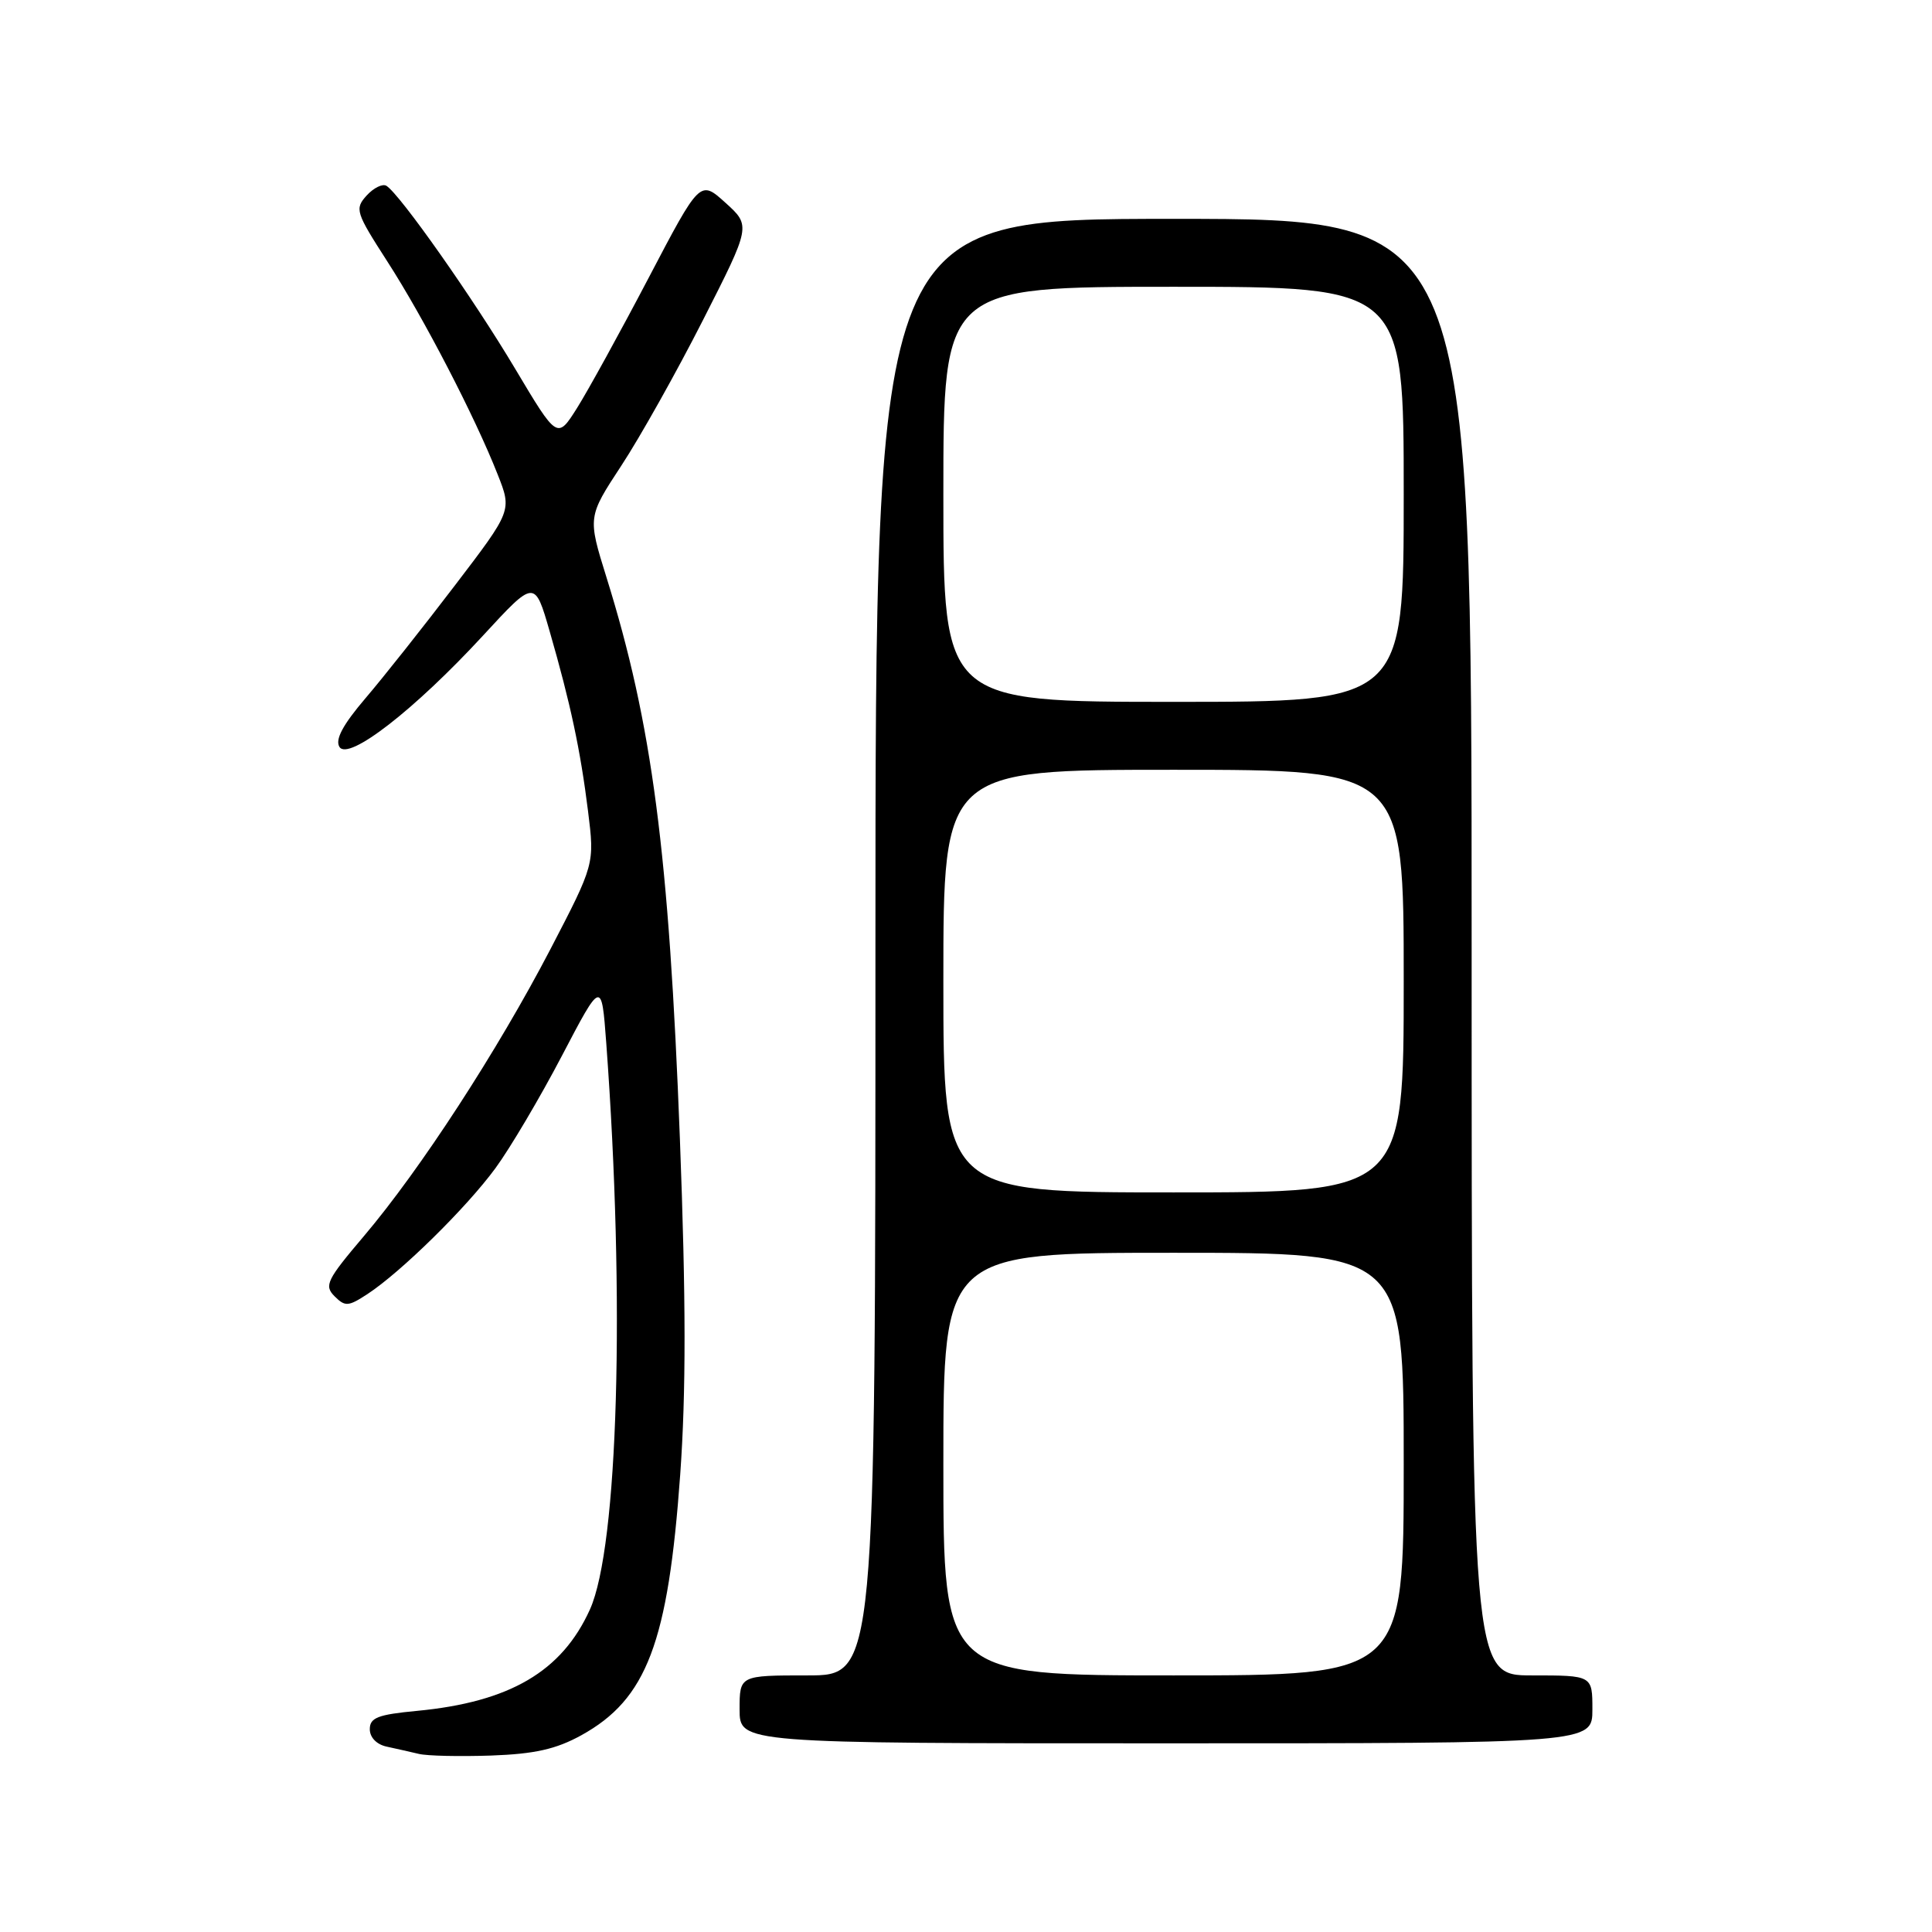 <?xml version="1.0" encoding="UTF-8" standalone="no"?>
<!DOCTYPE svg PUBLIC "-//W3C//DTD SVG 1.1//EN" "http://www.w3.org/Graphics/SVG/1.1/DTD/svg11.dtd" >
<svg xmlns="http://www.w3.org/2000/svg" xmlns:xlink="http://www.w3.org/1999/xlink" version="1.1" viewBox="0 0 256 256">
 <g >
 <path fill="currentColor"
d=" M 77.03 229.93 C 85.70 225.14 88.53 217.68 90.13 195.41 C 90.91 184.47 90.90 172.22 90.09 150.91 C 88.64 112.91 86.42 95.92 80.36 76.50 C 77.87 68.50 77.87 68.50 82.33 61.70 C 84.79 57.96 89.66 49.28 93.15 42.41 C 99.50 29.92 99.50 29.92 96.13 26.87 C 92.76 23.82 92.76 23.82 85.93 36.85 C 82.17 44.02 77.91 51.76 76.47 54.05 C 73.84 58.22 73.84 58.22 68.26 48.86 C 62.72 39.56 52.99 25.73 51.20 24.62 C 50.69 24.31 49.51 24.89 48.58 25.91 C 46.98 27.68 47.13 28.13 51.32 34.64 C 56.13 42.09 62.94 55.23 65.94 62.86 C 67.84 67.66 67.84 67.66 60.27 77.58 C 56.11 83.04 50.78 89.77 48.41 92.54 C 45.42 96.05 44.38 98.00 44.98 98.97 C 46.16 100.87 54.94 94.05 64.02 84.20 C 70.85 76.79 70.85 76.79 72.83 83.64 C 75.60 93.24 76.91 99.39 77.92 107.50 C 78.79 114.50 78.79 114.50 72.93 125.78 C 65.91 139.25 55.70 154.97 48.22 163.79 C 43.30 169.59 42.92 170.35 44.33 171.76 C 45.73 173.16 46.15 173.13 48.69 171.47 C 53.12 168.57 61.81 160.03 65.65 154.79 C 67.58 152.16 71.54 145.47 74.44 139.93 C 79.71 129.86 79.71 129.86 80.33 138.18 C 82.85 172.29 81.91 204.97 78.17 213.26 C 74.46 221.48 67.55 225.53 55.25 226.70 C 50.07 227.19 49.00 227.60 49.00 229.13 C 49.00 230.22 49.91 231.16 51.25 231.44 C 52.49 231.71 54.40 232.14 55.50 232.40 C 56.60 232.67 60.91 232.76 65.07 232.62 C 70.86 232.41 73.67 231.78 77.03 229.93 Z  M 211.00 226.50 C 211.00 222.00 211.00 222.00 203.00 222.00 C 195.00 222.00 195.00 222.00 195.00 125.50 C 195.00 29.00 195.00 29.00 155.50 29.00 C 116.00 29.00 116.00 29.00 116.00 125.50 C 116.00 222.00 116.00 222.00 107.00 222.00 C 98.00 222.00 98.00 222.00 98.00 226.50 C 98.00 231.00 98.00 231.00 154.50 231.00 C 211.00 231.00 211.00 231.00 211.00 226.50 Z  M 125.00 194.00 C 125.00 166.00 125.00 166.00 155.50 166.00 C 186.00 166.00 186.00 166.00 186.00 194.00 C 186.00 222.00 186.00 222.00 155.50 222.00 C 125.00 222.00 125.00 222.00 125.00 194.00 Z  M 125.00 130.00 C 125.00 102.00 125.00 102.00 155.50 102.00 C 186.00 102.00 186.00 102.00 186.00 130.00 C 186.00 158.00 186.00 158.00 155.50 158.00 C 125.00 158.00 125.00 158.00 125.00 130.00 Z  M 125.00 65.50 C 125.00 38.00 125.00 38.00 155.50 38.00 C 186.00 38.00 186.00 38.00 186.00 65.50 C 186.00 93.00 186.00 93.00 155.50 93.00 C 125.00 93.00 125.00 93.00 125.00 65.50 Z "/>
</g>
</svg>